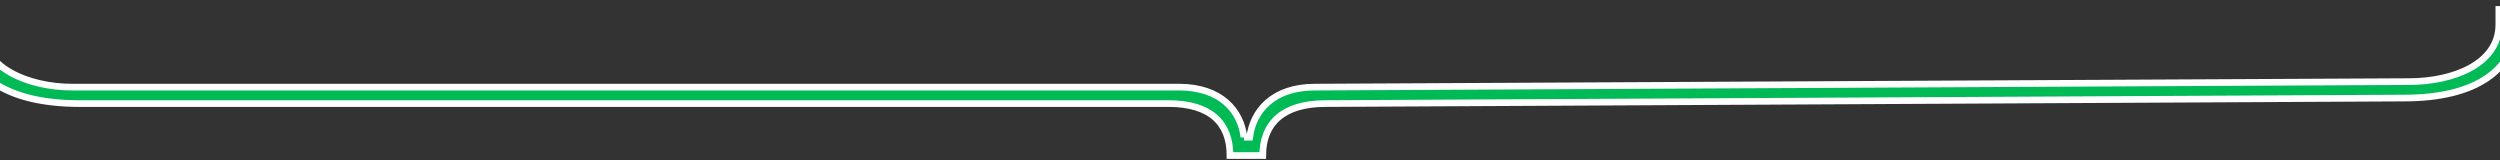 <svg xmlns="http://www.w3.org/2000/svg" width="375" height="24" fill="none" xmlns:v="https://vecta.io/nano"><rect width="100%" height="100%" fill="#333333" stroke="none"/><path d="M186.592 20.577c-.455-3.897-3.41-7.507-9.731-7.507H10.868c-6.775 0-13.519-3.003-13.519-8.545V2.235h-2.865v1.216c0 7.938 6.607 12.085 17.43 12.085H175.27c6.32 0 9.23 2.931 9.23 7.793h4.911c0-4.863 3.092-7.793 9.413-7.793l161.802-.828c10.686 0 17.02-4.148 17.02-12.085V1.407h-2.82v2.288c0 5.828-6.743 8.546-13.473 8.546l-164.121.828c-6.32 0-9.276 3.61-9.776 7.507h-.864z" fill="#00ba56" stroke="#fff"/></svg>